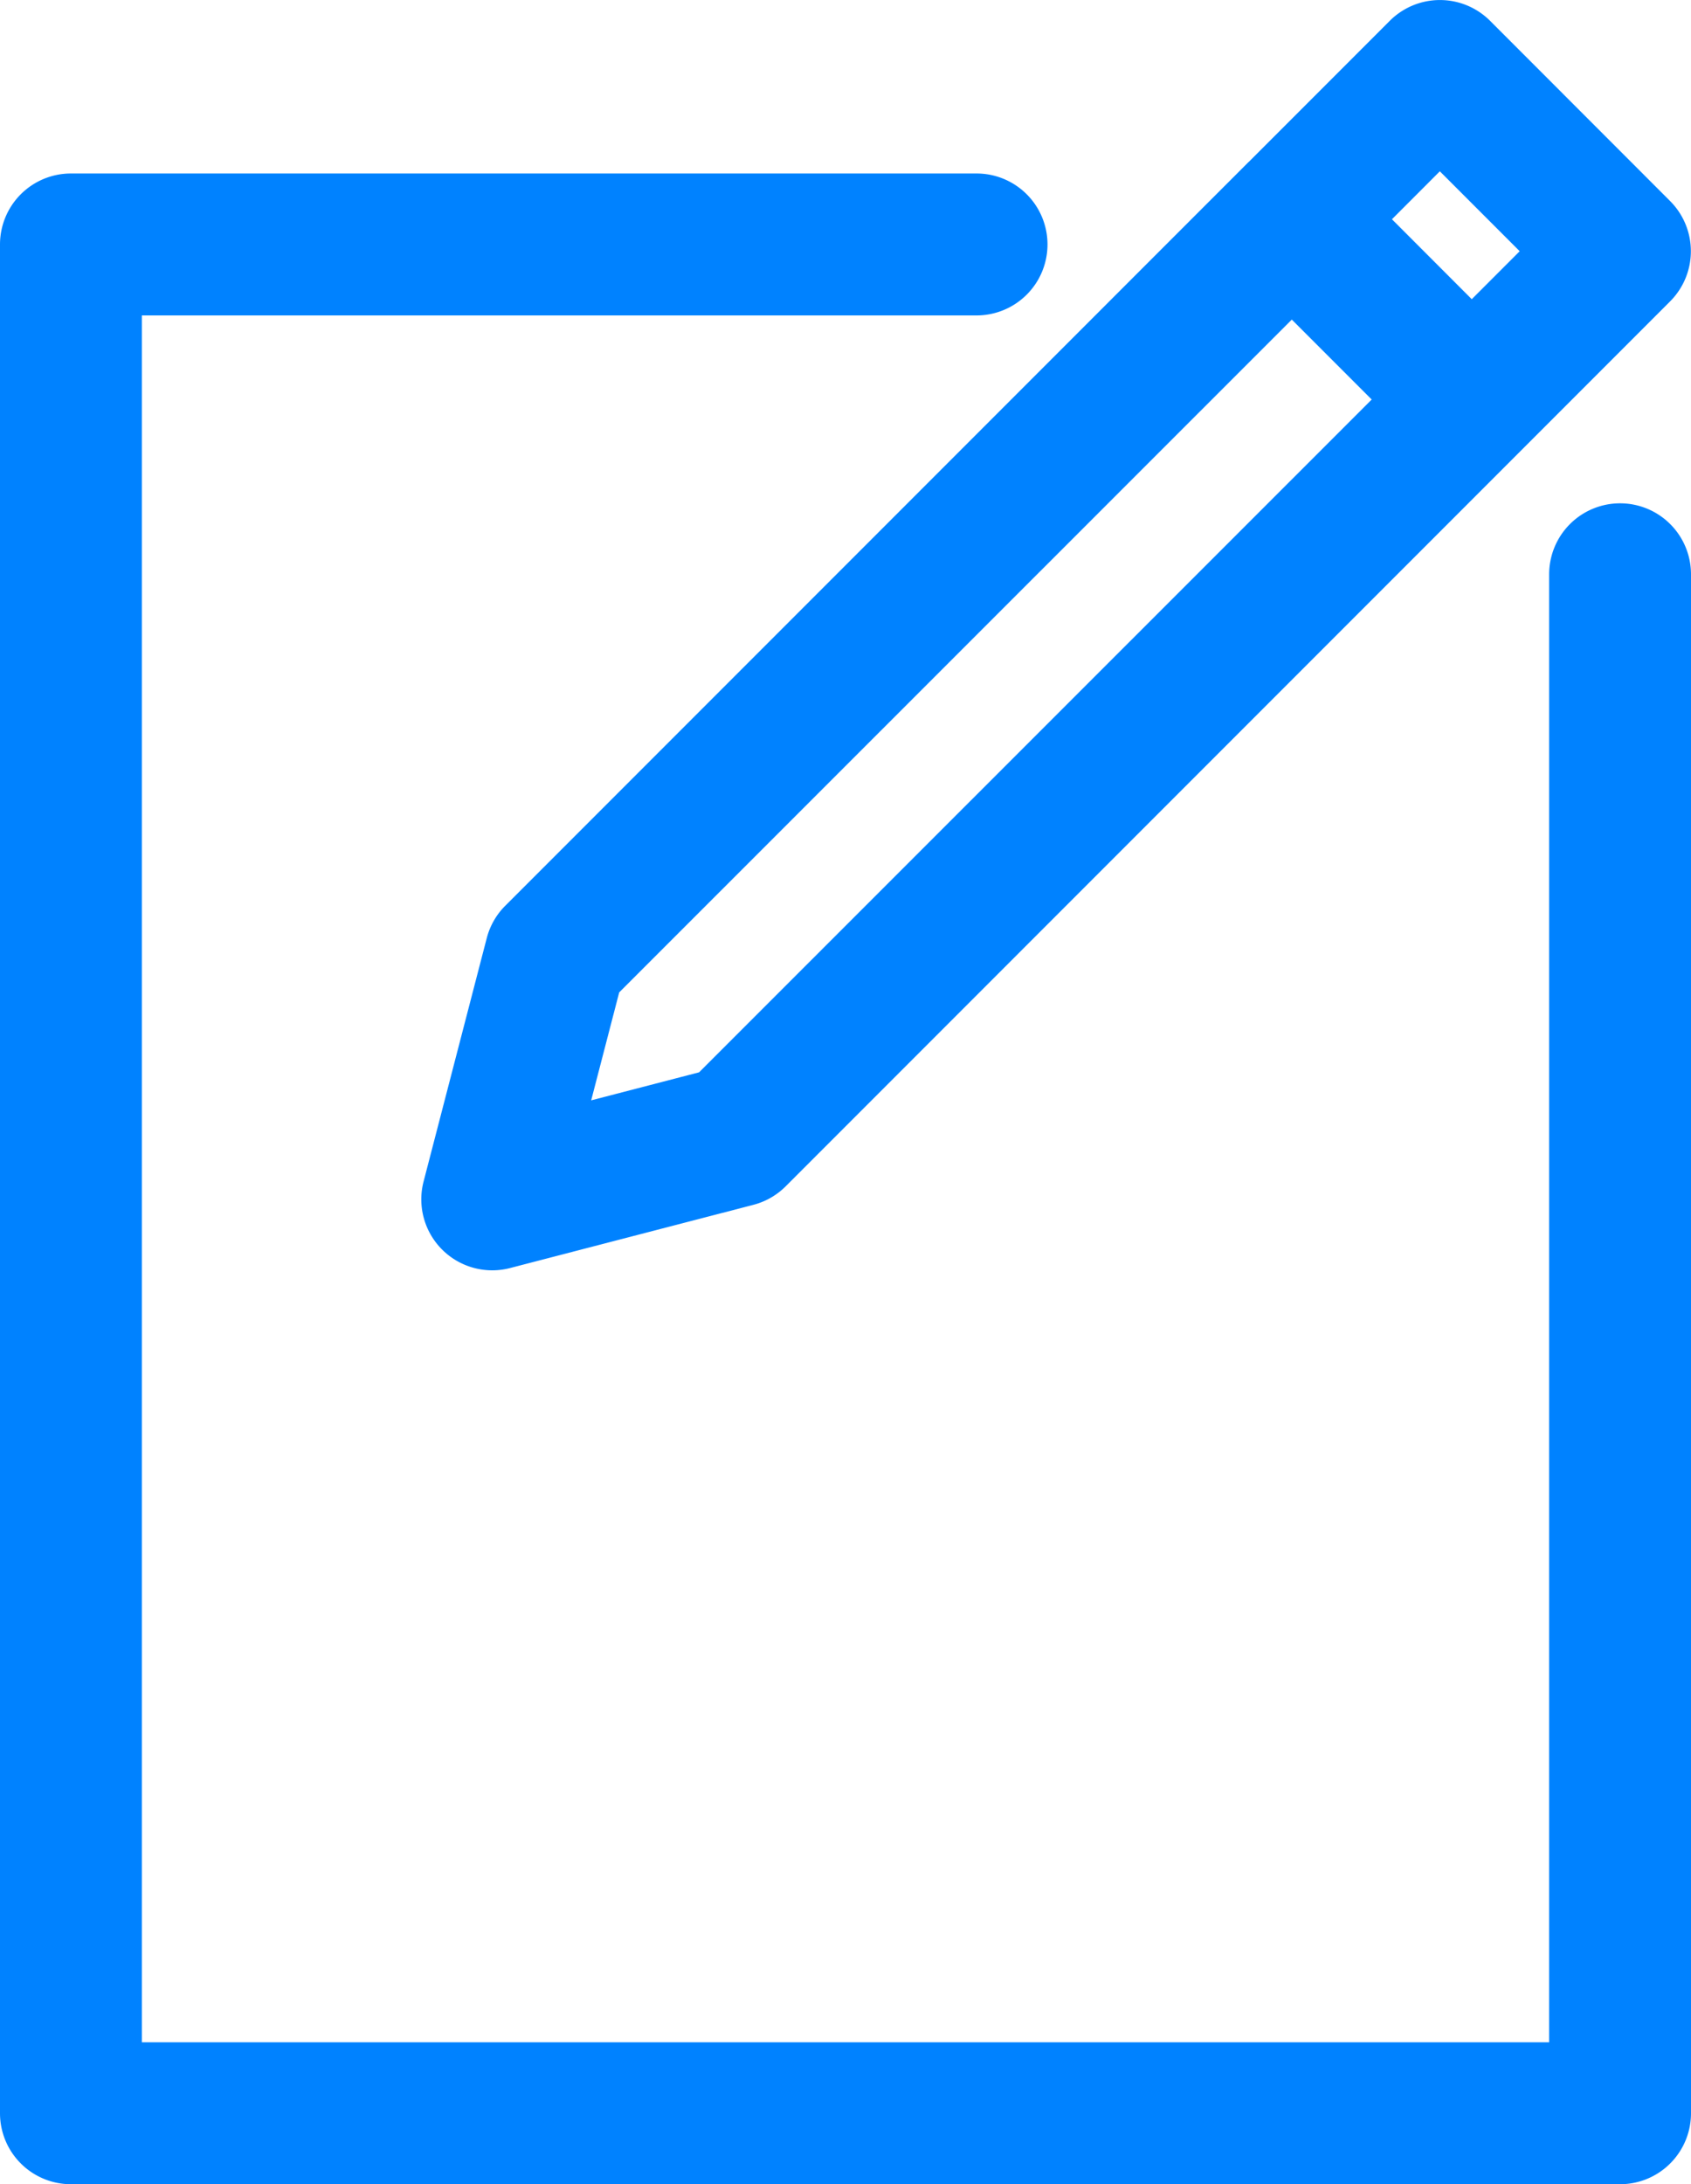 <svg xmlns="http://www.w3.org/2000/svg" width="17.262" height="22.284" viewBox="0 0 17.262 22.284"><g transform="translate(-31.549 0.25)"><path d="M94.563,1.652,87.048,9.167a.473.473,0,0,0-.124.216l-.645,2.484a.474.474,0,0,0,.578.578l2.484-.645a.474.474,0,0,0,.216-.124l7.515-7.515h0l1.513-1.513a.474.474,0,0,0,0-.67L96.747.139a.474.474,0,0,0-.67,0L94.564,1.652h0Zm-5.585,9.263-1.579.41.41-1.579L94.9,2.657l1.169,1.169Zm7.433-9.771,1.169,1.169-.843.843L95.569,1.987Z" transform="translate(-50.164)" fill="#0082ff" stroke="#0082ff" stroke-width="0.5"/><path d="M48.087,25.782a.474.474,0,0,0-.474.474V41.483H32.747V23.365h8.771a.474.474,0,0,0,0-.948H32.273a.474.474,0,0,0-.474.474V41.957a.474.474,0,0,0,.474.474H48.087a.474.474,0,0,0,.474-.474v-15.7A.474.474,0,0,0,48.087,25.782Z" transform="translate(0 -20.647)" fill="#0082ff" stroke="#0082ff" stroke-width="0.5"/></g></svg>